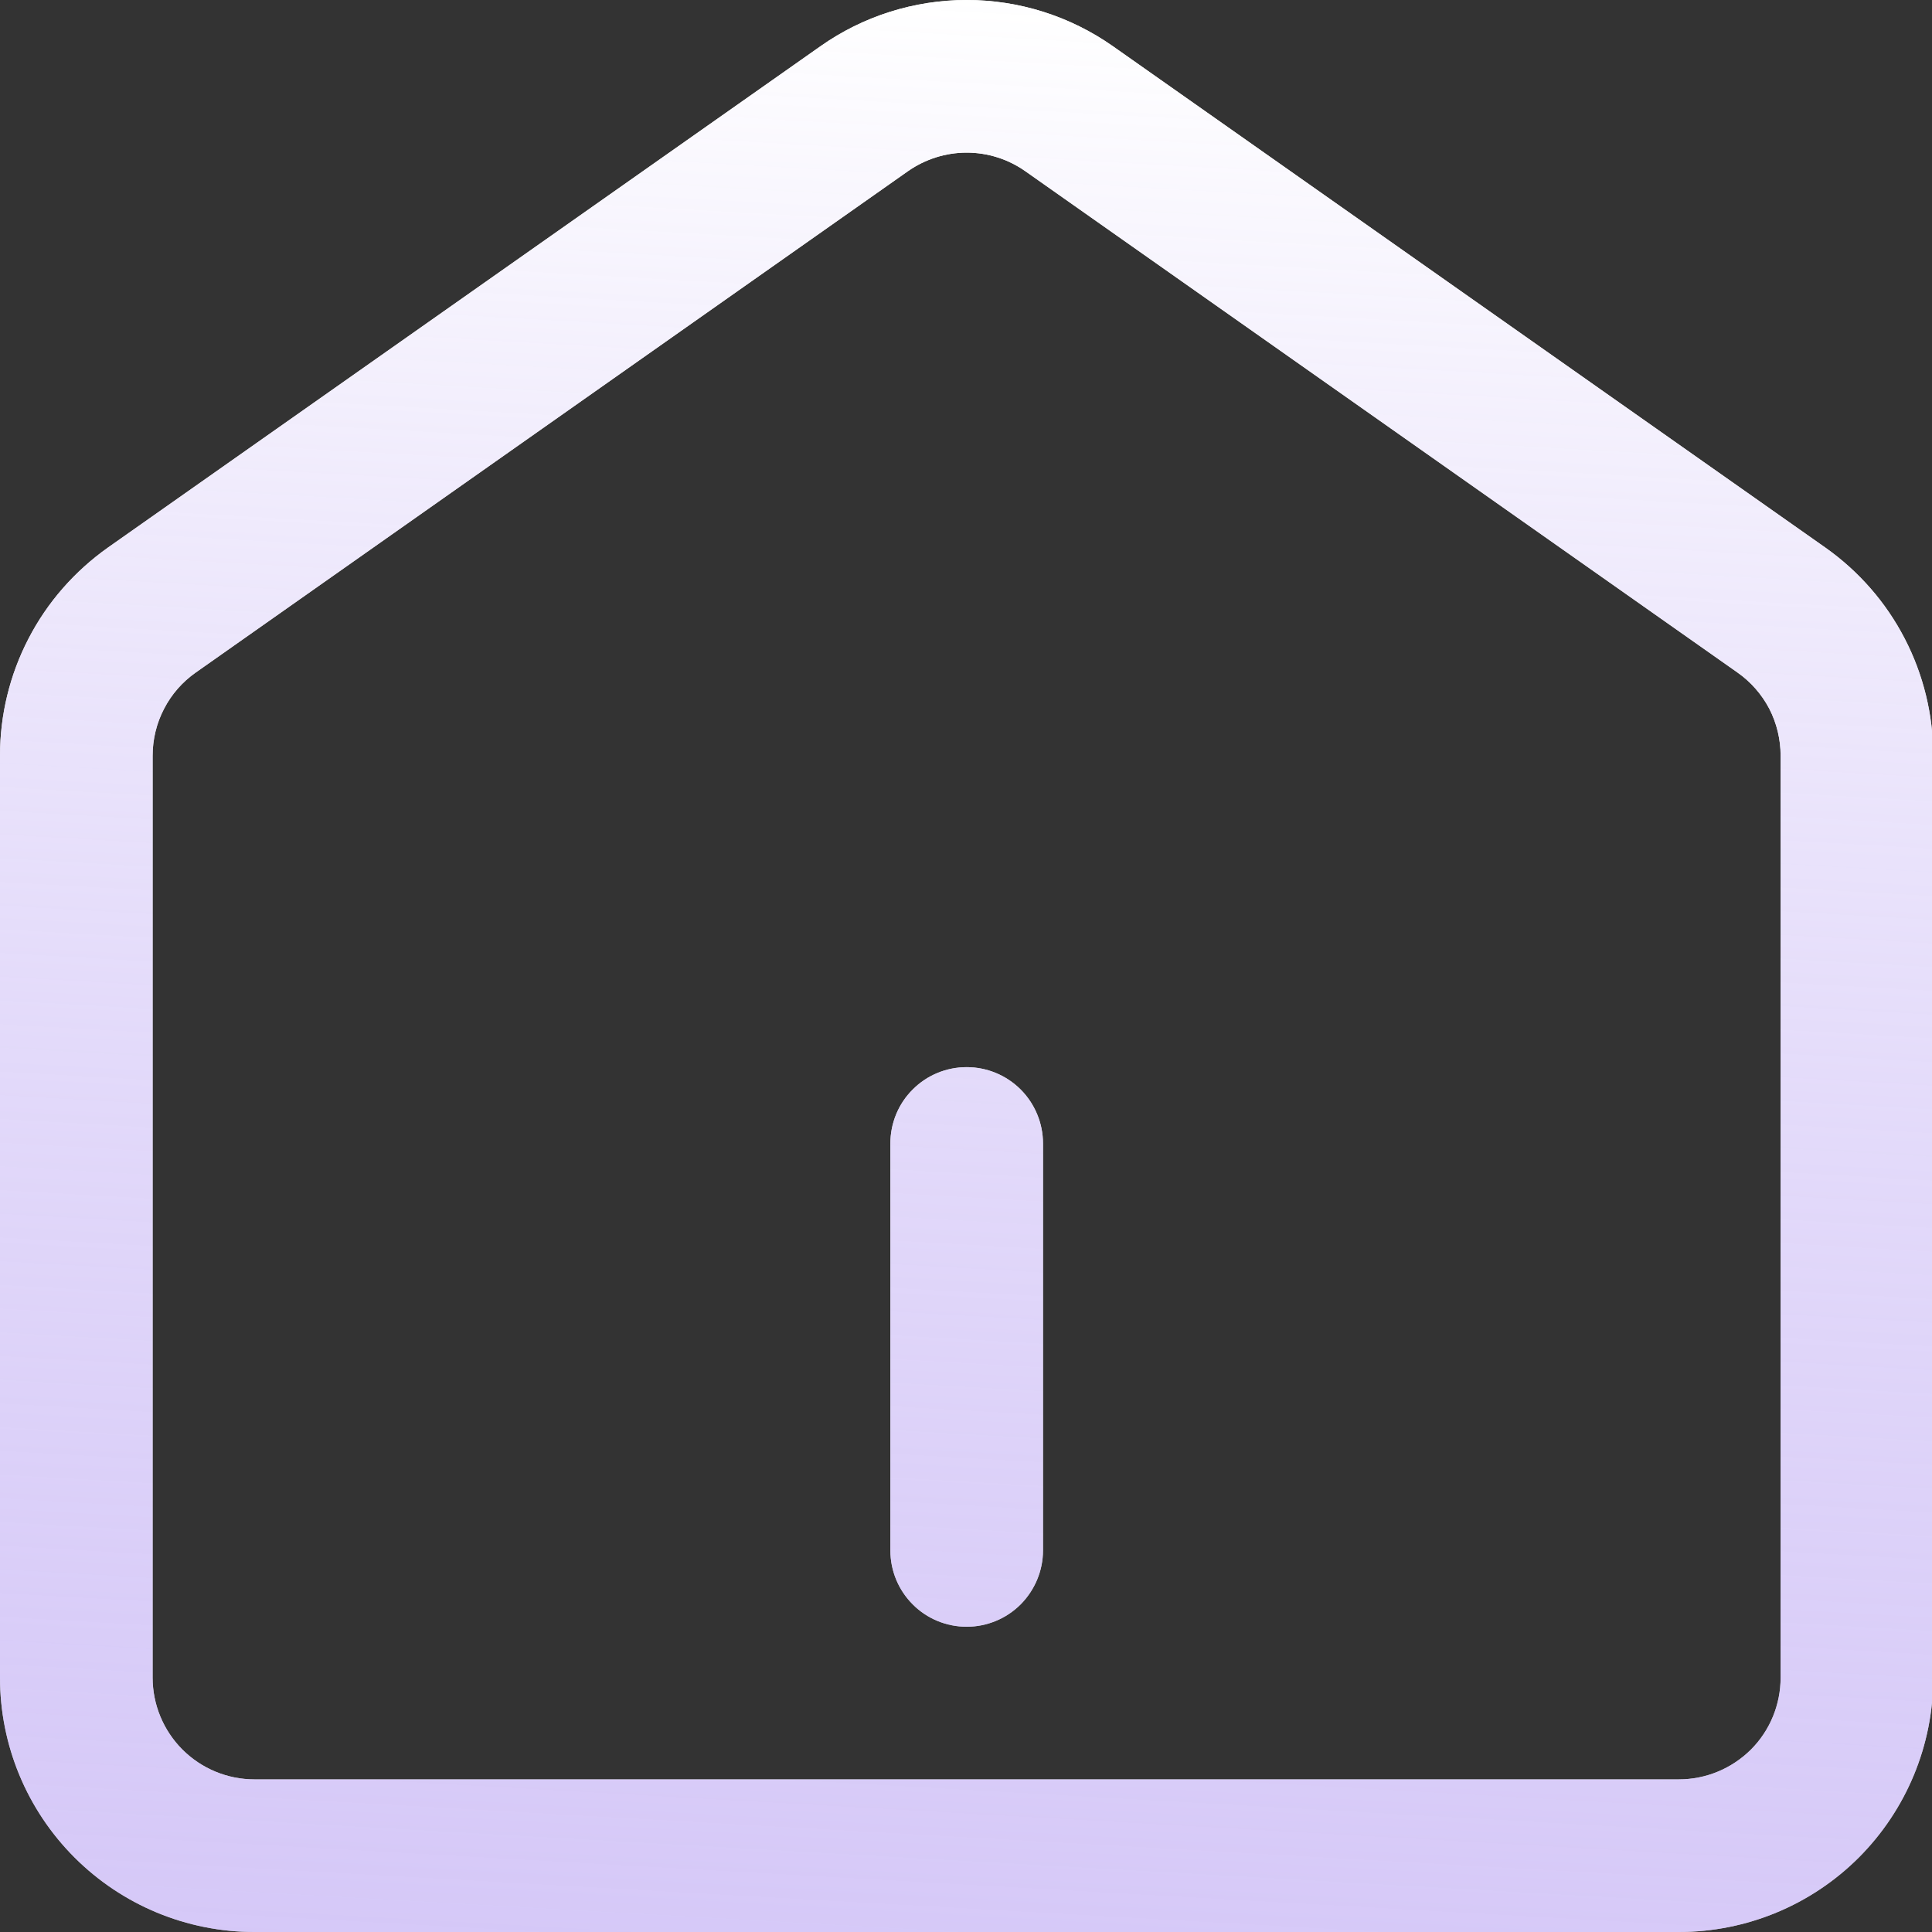 <svg width="14" height="14" viewBox="0 0 14 14" fill="none" xmlns="http://www.w3.org/2000/svg">
    <rect x="0" y="0" width="14" height="14" fill="#333333" stroke="none"/>
    <path d="M4.33831e-09 5.476C-2.02732e-05 5.18 0.071 4.889 0.207 4.627C0.343 4.364 0.541 4.139 0.782 3.968L5.944 0.336C6.254 0.117 6.625 0 7.005 0C7.385 0 7.755 0.117 8.066 0.336L13.227 3.968C13.469 4.139 13.666 4.364 13.802 4.627C13.938 4.889 14.009 5.181 14.009 5.476V12.157C14.009 12.646 13.815 13.114 13.47 13.46C13.124 13.806 12.655 14 12.166 14H1.843C1.354 14 0.886 13.806 0.54 13.46C0.194 13.114 8.92162e-09 12.646 4.33831e-09 12.157V5.476ZM1.106 5.476V12.157C1.106 12.352 1.184 12.54 1.322 12.678C1.46 12.816 1.648 12.894 1.843 12.894H12.166C12.362 12.894 12.549 12.816 12.688 12.678C12.826 12.54 12.903 12.352 12.903 12.157V5.476C12.903 5.358 12.875 5.241 12.821 5.136C12.766 5.031 12.687 4.941 12.59 4.873L7.429 1.24C7.305 1.153 7.157 1.106 7.005 1.106C6.853 1.106 6.705 1.153 6.58 1.24L1.419 4.873C1.322 4.941 1.243 5.031 1.189 5.136C1.134 5.241 1.106 5.358 1.106 5.476V5.476ZM7.558 11.235C7.558 11.382 7.499 11.522 7.396 11.626C7.292 11.73 7.151 11.788 7.005 11.788C6.858 11.788 6.717 11.73 6.614 11.626C6.51 11.522 6.452 11.382 6.452 11.235V8.286C6.452 8.139 6.51 7.998 6.614 7.895C6.717 7.791 6.858 7.733 7.005 7.733C7.151 7.733 7.292 7.791 7.396 7.895C7.499 7.998 7.558 8.139 7.558 8.286V11.235Z" fill="white"/>
    <path d="M4.33831e-09 5.476C-2.02732e-05 5.18 0.071 4.889 0.207 4.627C0.343 4.364 0.541 4.139 0.782 3.968L5.944 0.336C6.254 0.117 6.625 0 7.005 0C7.385 0 7.755 0.117 8.066 0.336L13.227 3.968C13.469 4.139 13.666 4.364 13.802 4.627C13.938 4.889 14.009 5.181 14.009 5.476V12.157C14.009 12.646 13.815 13.114 13.47 13.46C13.124 13.806 12.655 14 12.166 14H1.843C1.354 14 0.886 13.806 0.54 13.46C0.194 13.114 8.92162e-09 12.646 4.33831e-09 12.157V5.476ZM1.106 5.476V12.157C1.106 12.352 1.184 12.54 1.322 12.678C1.46 12.816 1.648 12.894 1.843 12.894H12.166C12.362 12.894 12.549 12.816 12.688 12.678C12.826 12.54 12.903 12.352 12.903 12.157V5.476C12.903 5.358 12.875 5.241 12.821 5.136C12.766 5.031 12.687 4.941 12.59 4.873L7.429 1.24C7.305 1.153 7.157 1.106 7.005 1.106C6.853 1.106 6.705 1.153 6.58 1.24L1.419 4.873C1.322 4.941 1.243 5.031 1.189 5.136C1.134 5.241 1.106 5.358 1.106 5.476V5.476ZM7.558 11.235C7.558 11.382 7.499 11.522 7.396 11.626C7.292 11.73 7.151 11.788 7.005 11.788C6.858 11.788 6.717 11.73 6.614 11.626C6.51 11.522 6.452 11.382 6.452 11.235V8.286C6.452 8.139 6.51 7.998 6.614 7.895C6.717 7.791 6.858 7.733 7.005 7.733C7.151 7.733 7.292 7.791 7.396 7.895C7.499 7.998 7.558 8.139 7.558 8.286V11.235Z" fill="url(#paint0_linear_2555_15163)"/>
    <defs>
    <linearGradient id="paint0_linear_2555_15163" x1="7.005" y1="2.90014e-08" x2="5.059" y2="34.497" gradientUnits="userSpaceOnUse">
    <stop stop-color="white"/>
    <stop offset="1" stop-color="#6A3BE4" stop-opacity="0.21"/>
    </linearGradient>
    </defs>
</svg>
    